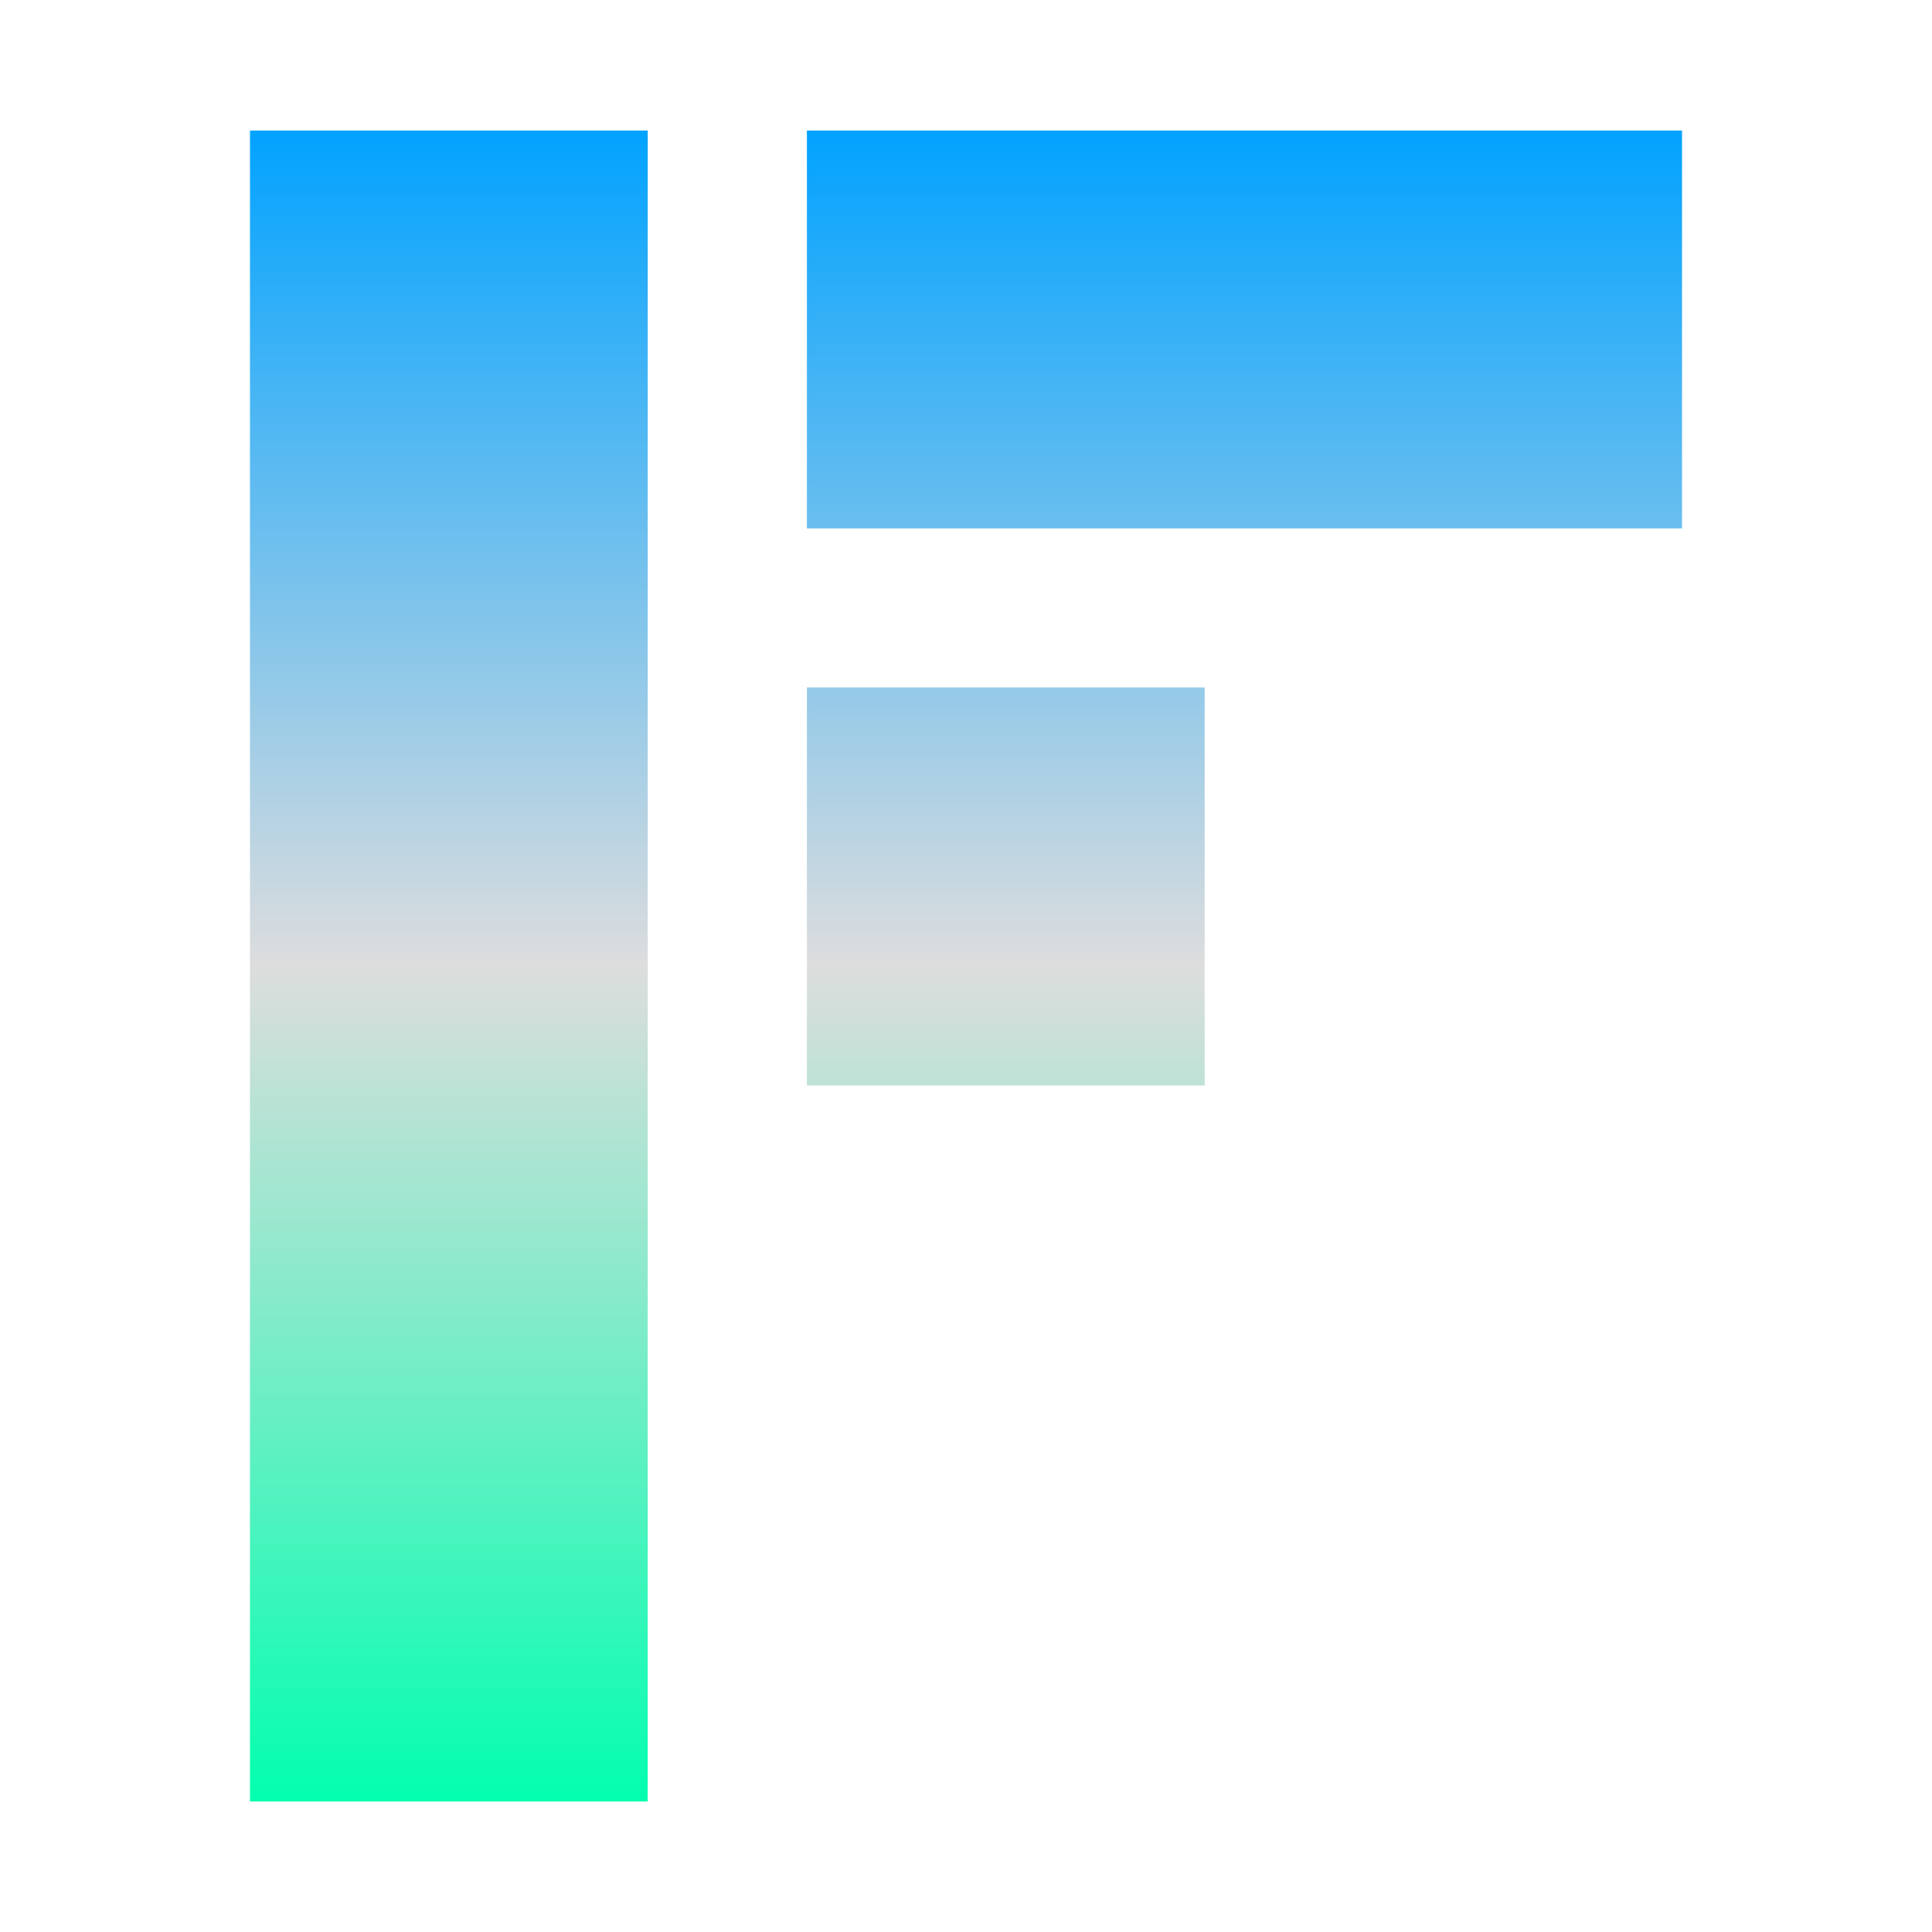 <svg xmlns="http://www.w3.org/2000/svg" xmlns:xlink="http://www.w3.org/1999/xlink" width="64px" height="64px" viewBox="0 0 64 64" version="1.1">
<defs>
<linearGradient id="linear0" gradientUnits="userSpaceOnUse" x1="0" y1="0" x2="0" y2="1" gradientTransform="matrix(47.441,0,0,55.351,8.279,4.324)">
<stop offset="0" style="stop-color:#00a2ff;stop-opacity:1;"/>
<stop offset="0.5" style="stop-color:#dddddd;stop-opacity:1;"/>
<stop offset="1" style="stop-color:#00ffae;stop-opacity:1;"/>
</linearGradient>
</defs>
<g id="surface1">
<path style=" stroke:none;fill-rule:nonzero;fill:url(#linear0);" d="M 8.281 4.324 L 8.281 59.676 L 21.457 59.676 L 21.457 4.324 Z M 26.73 4.324 L 26.73 17.504 L 55.719 17.504 L 55.719 4.324 Z M 26.73 22.773 L 26.73 35.957 L 39.906 35.957 L 39.906 22.773 Z M 26.73 22.773 "/>
</g>
</svg>
